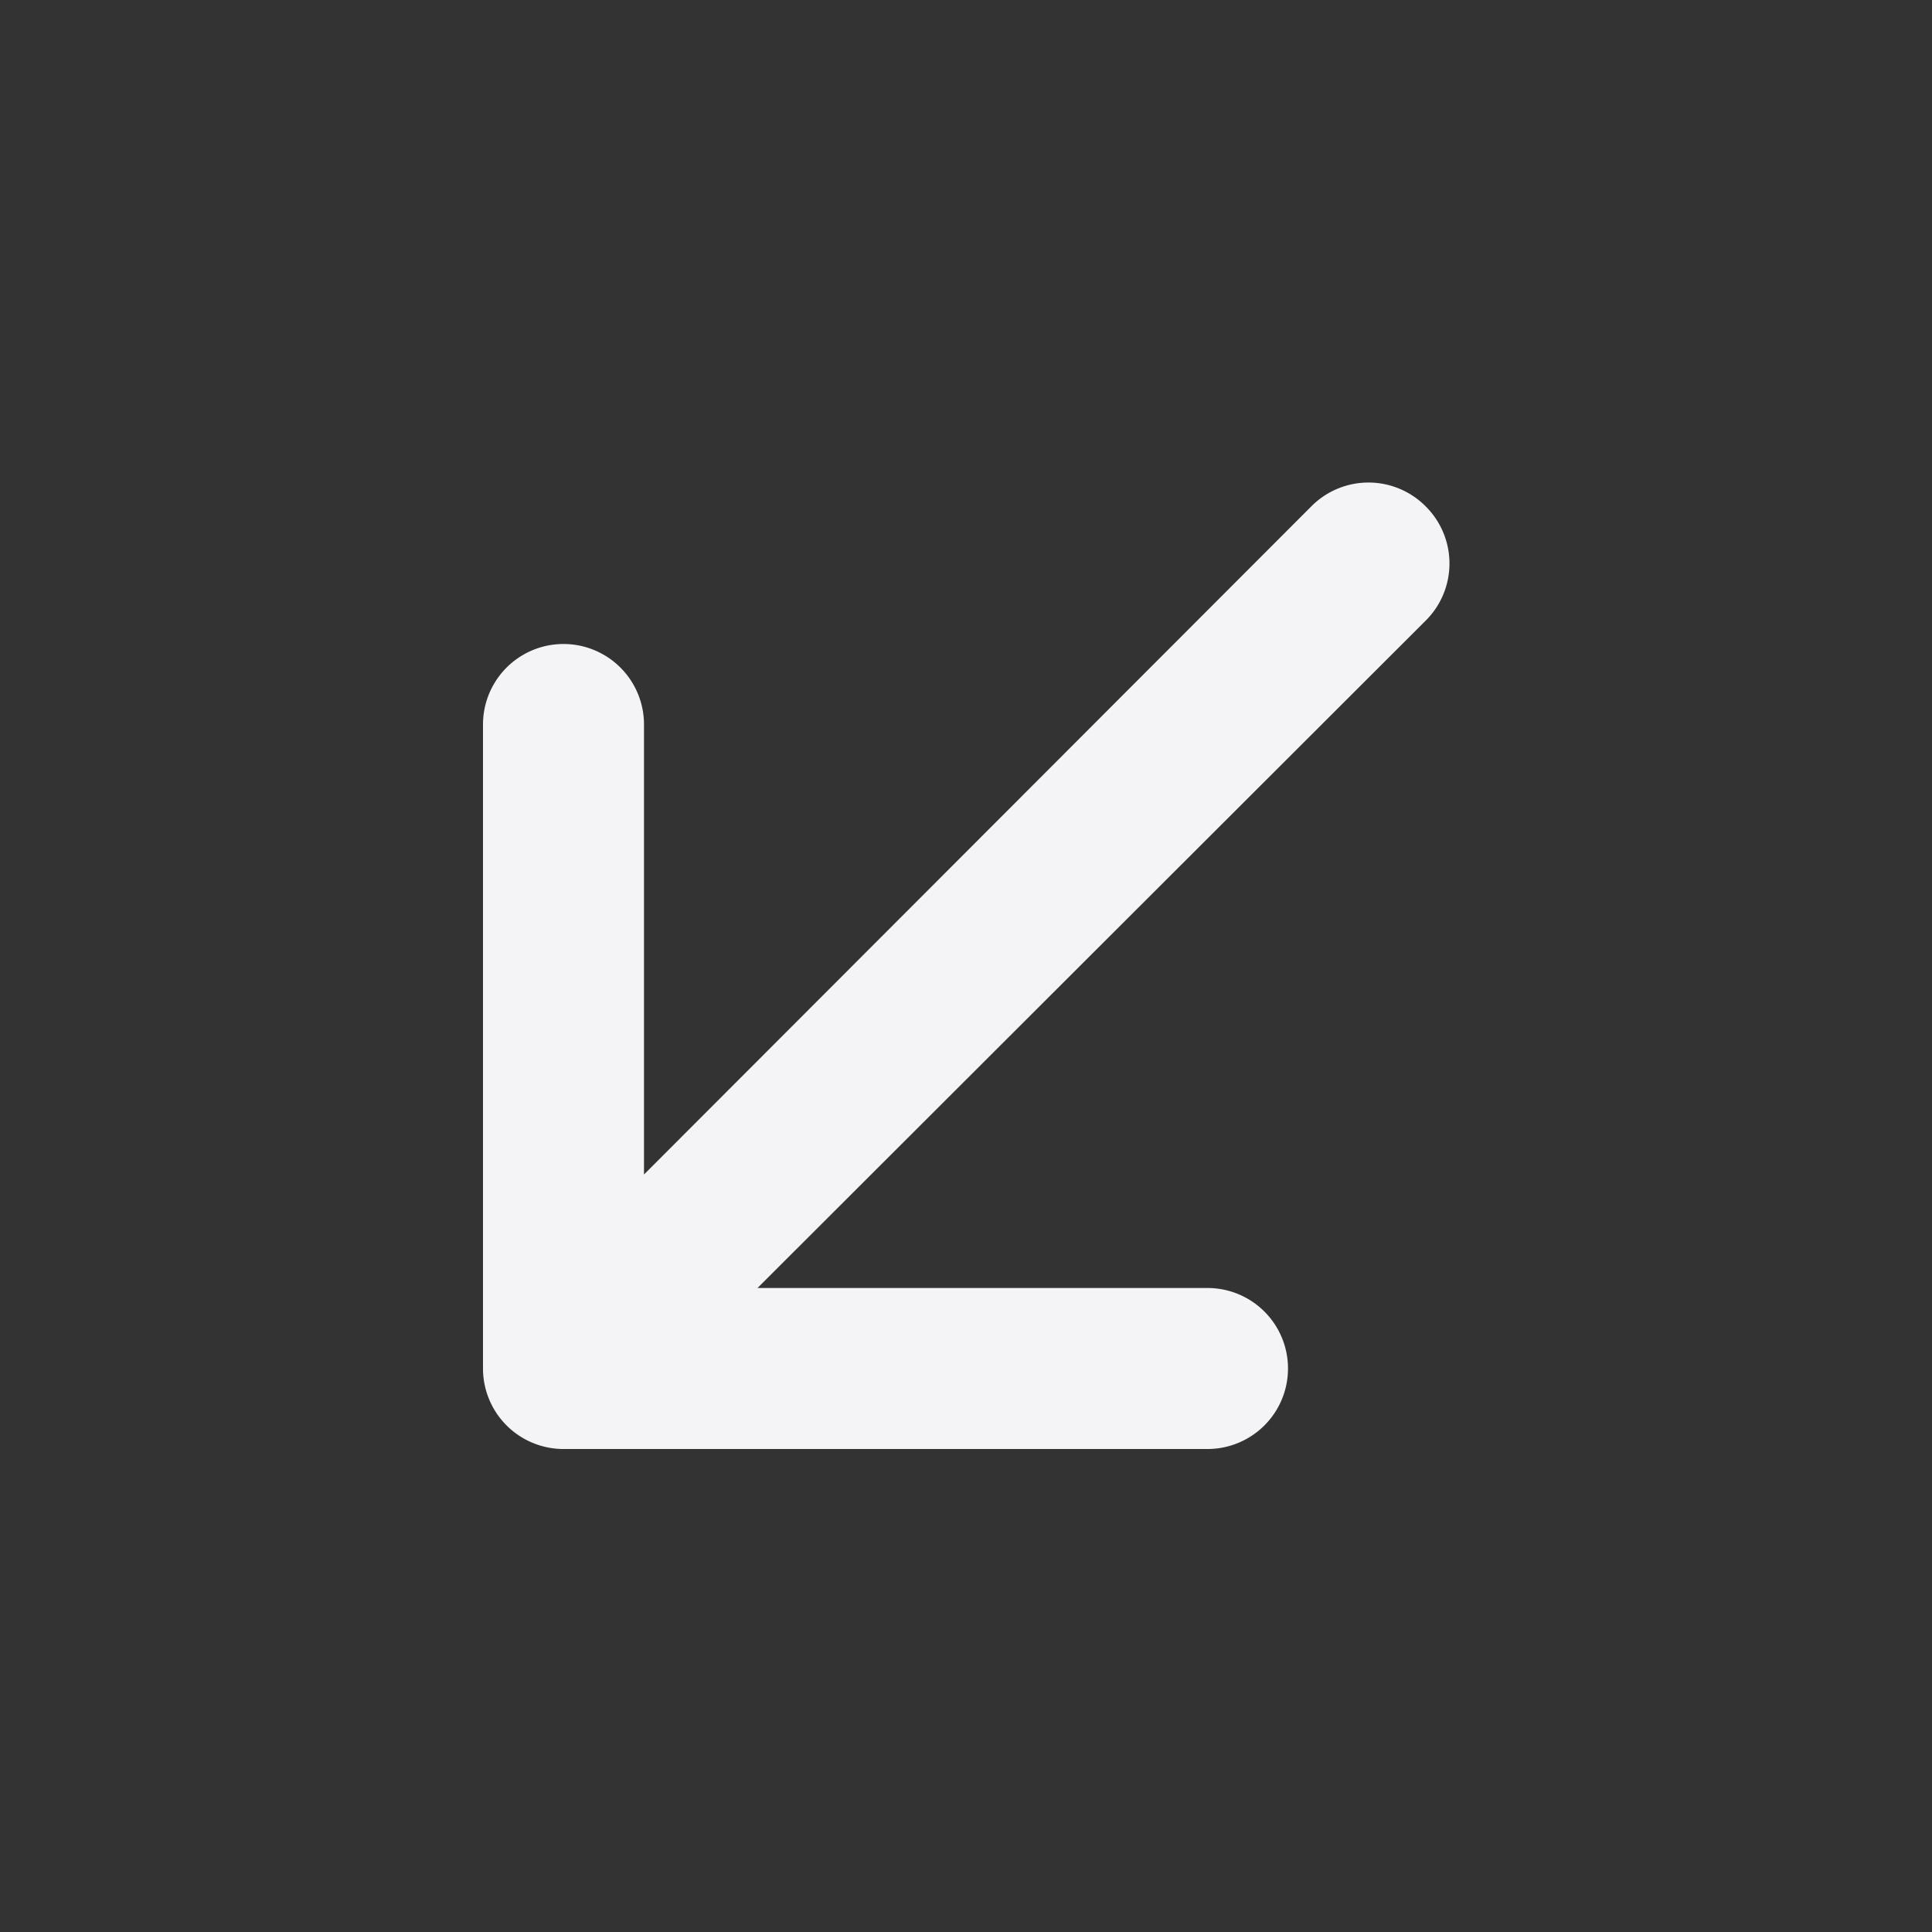 <svg xmlns="http://www.w3.org/2000/svg" viewBox="0 0 24 24"><rect x="0" y="0" width="24" height="24" fill="#333333" stroke="none"/><defs><style>.cls-1{fill:#17191e;opacity:0;}.cls-2{fill:#f4f4f7;}</style></defs><title>diagonal-arrow-left-down</title><g id="Layer_2" data-name="Layer 2"><g id="diagonal-arrow-left-down"><g id="diagonal-arrow-left-down-2" data-name="diagonal-arrow-left-down"><rect class="cls-1" width="24" height="24"/><path class="cls-2" d="M17.71,6.29a1,1,0,0,0-1.42,0L8,14.59V9A1,1,0,0,0,6,9v8a1,1,0,0,0,1,1h8a1,1,0,0,0,0-2H9.41l8.3-8.29A1,1,0,0,0,17.71,6.29Z"/></g></g></g></svg>
